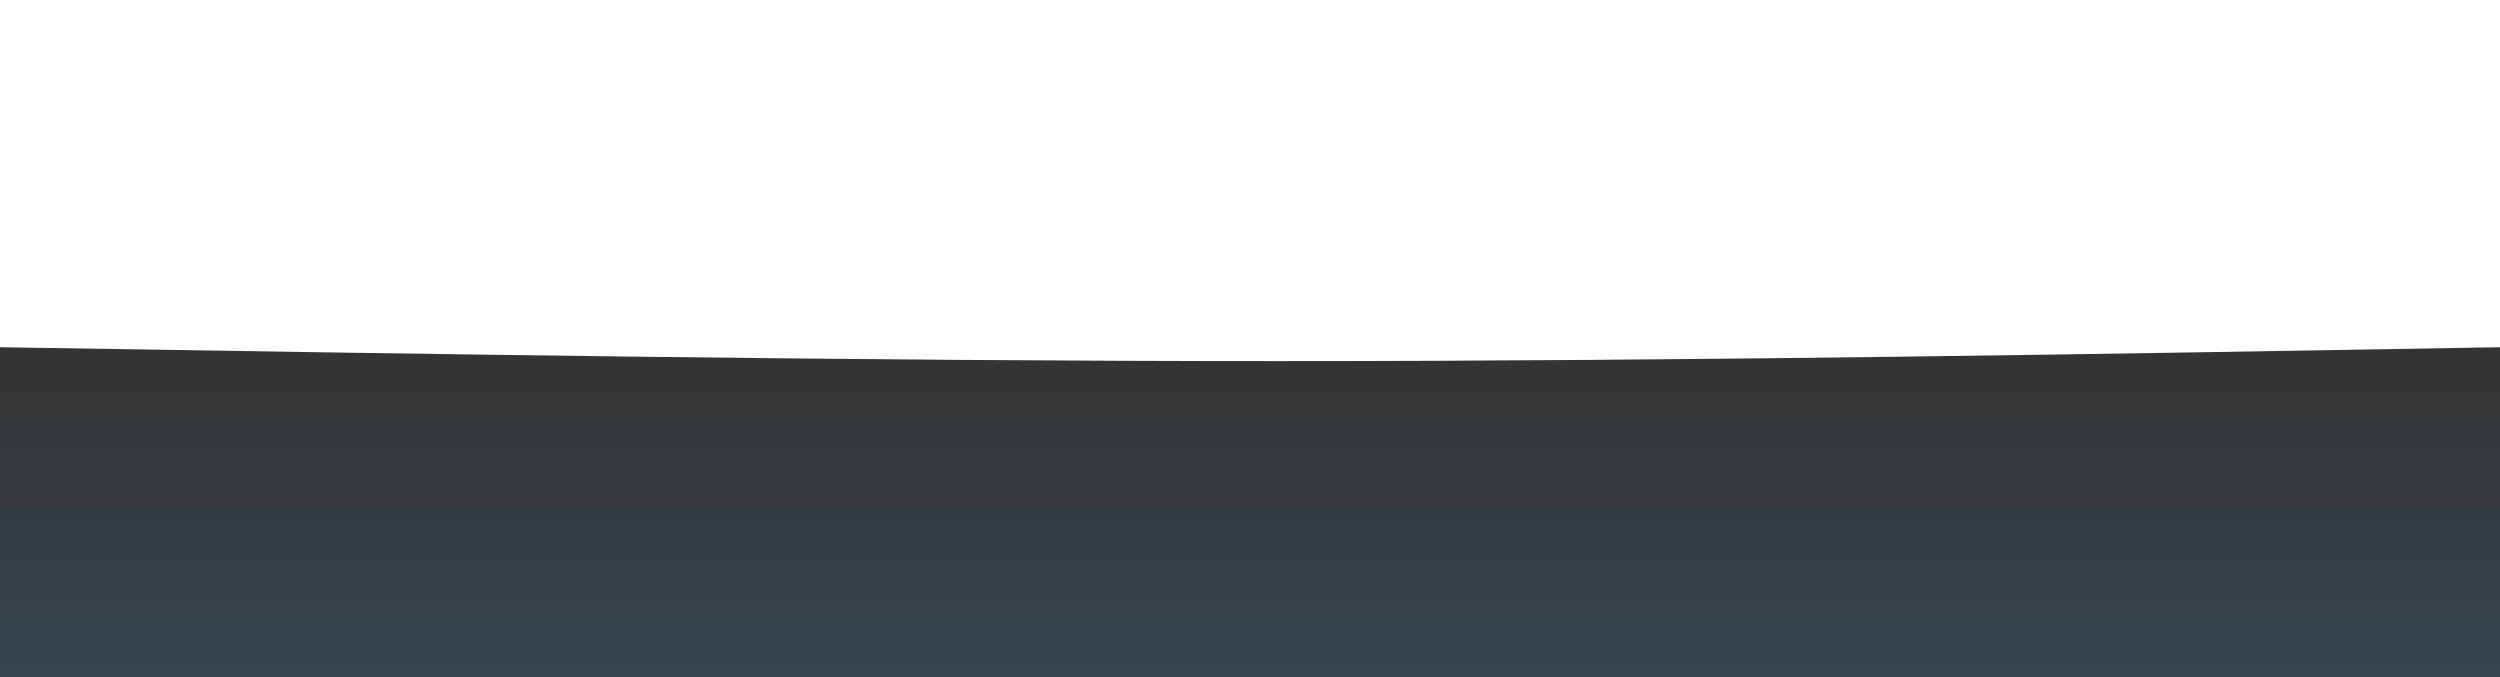 <svg width="100%" height="100%" id="svg" viewBox="0 0 1440 390" xmlns="http://www.w3.org/2000/svg" class="transition duration-300 ease-in-out delay-150"><defs><linearGradient id="gradient" x1="50%" y1="100%" x2="50%" y2="0%"><stop offset="5%" stop-color="#36454f"></stop><stop offset="95%" stop-color="#343434"></stop></linearGradient></defs><path d="M 0,400 C 0,400 0,200 0,200 C 248,204 496,208 736,208 C 976,208 1208,204 1440,200 C 1440,200 1440,400 1440,400 Z" stroke="none" stroke-width="0" fill="url(#gradient)" fill-opacity="1" class="transition-all duration-300 ease-in-out delay-150 path-0"></path></svg>